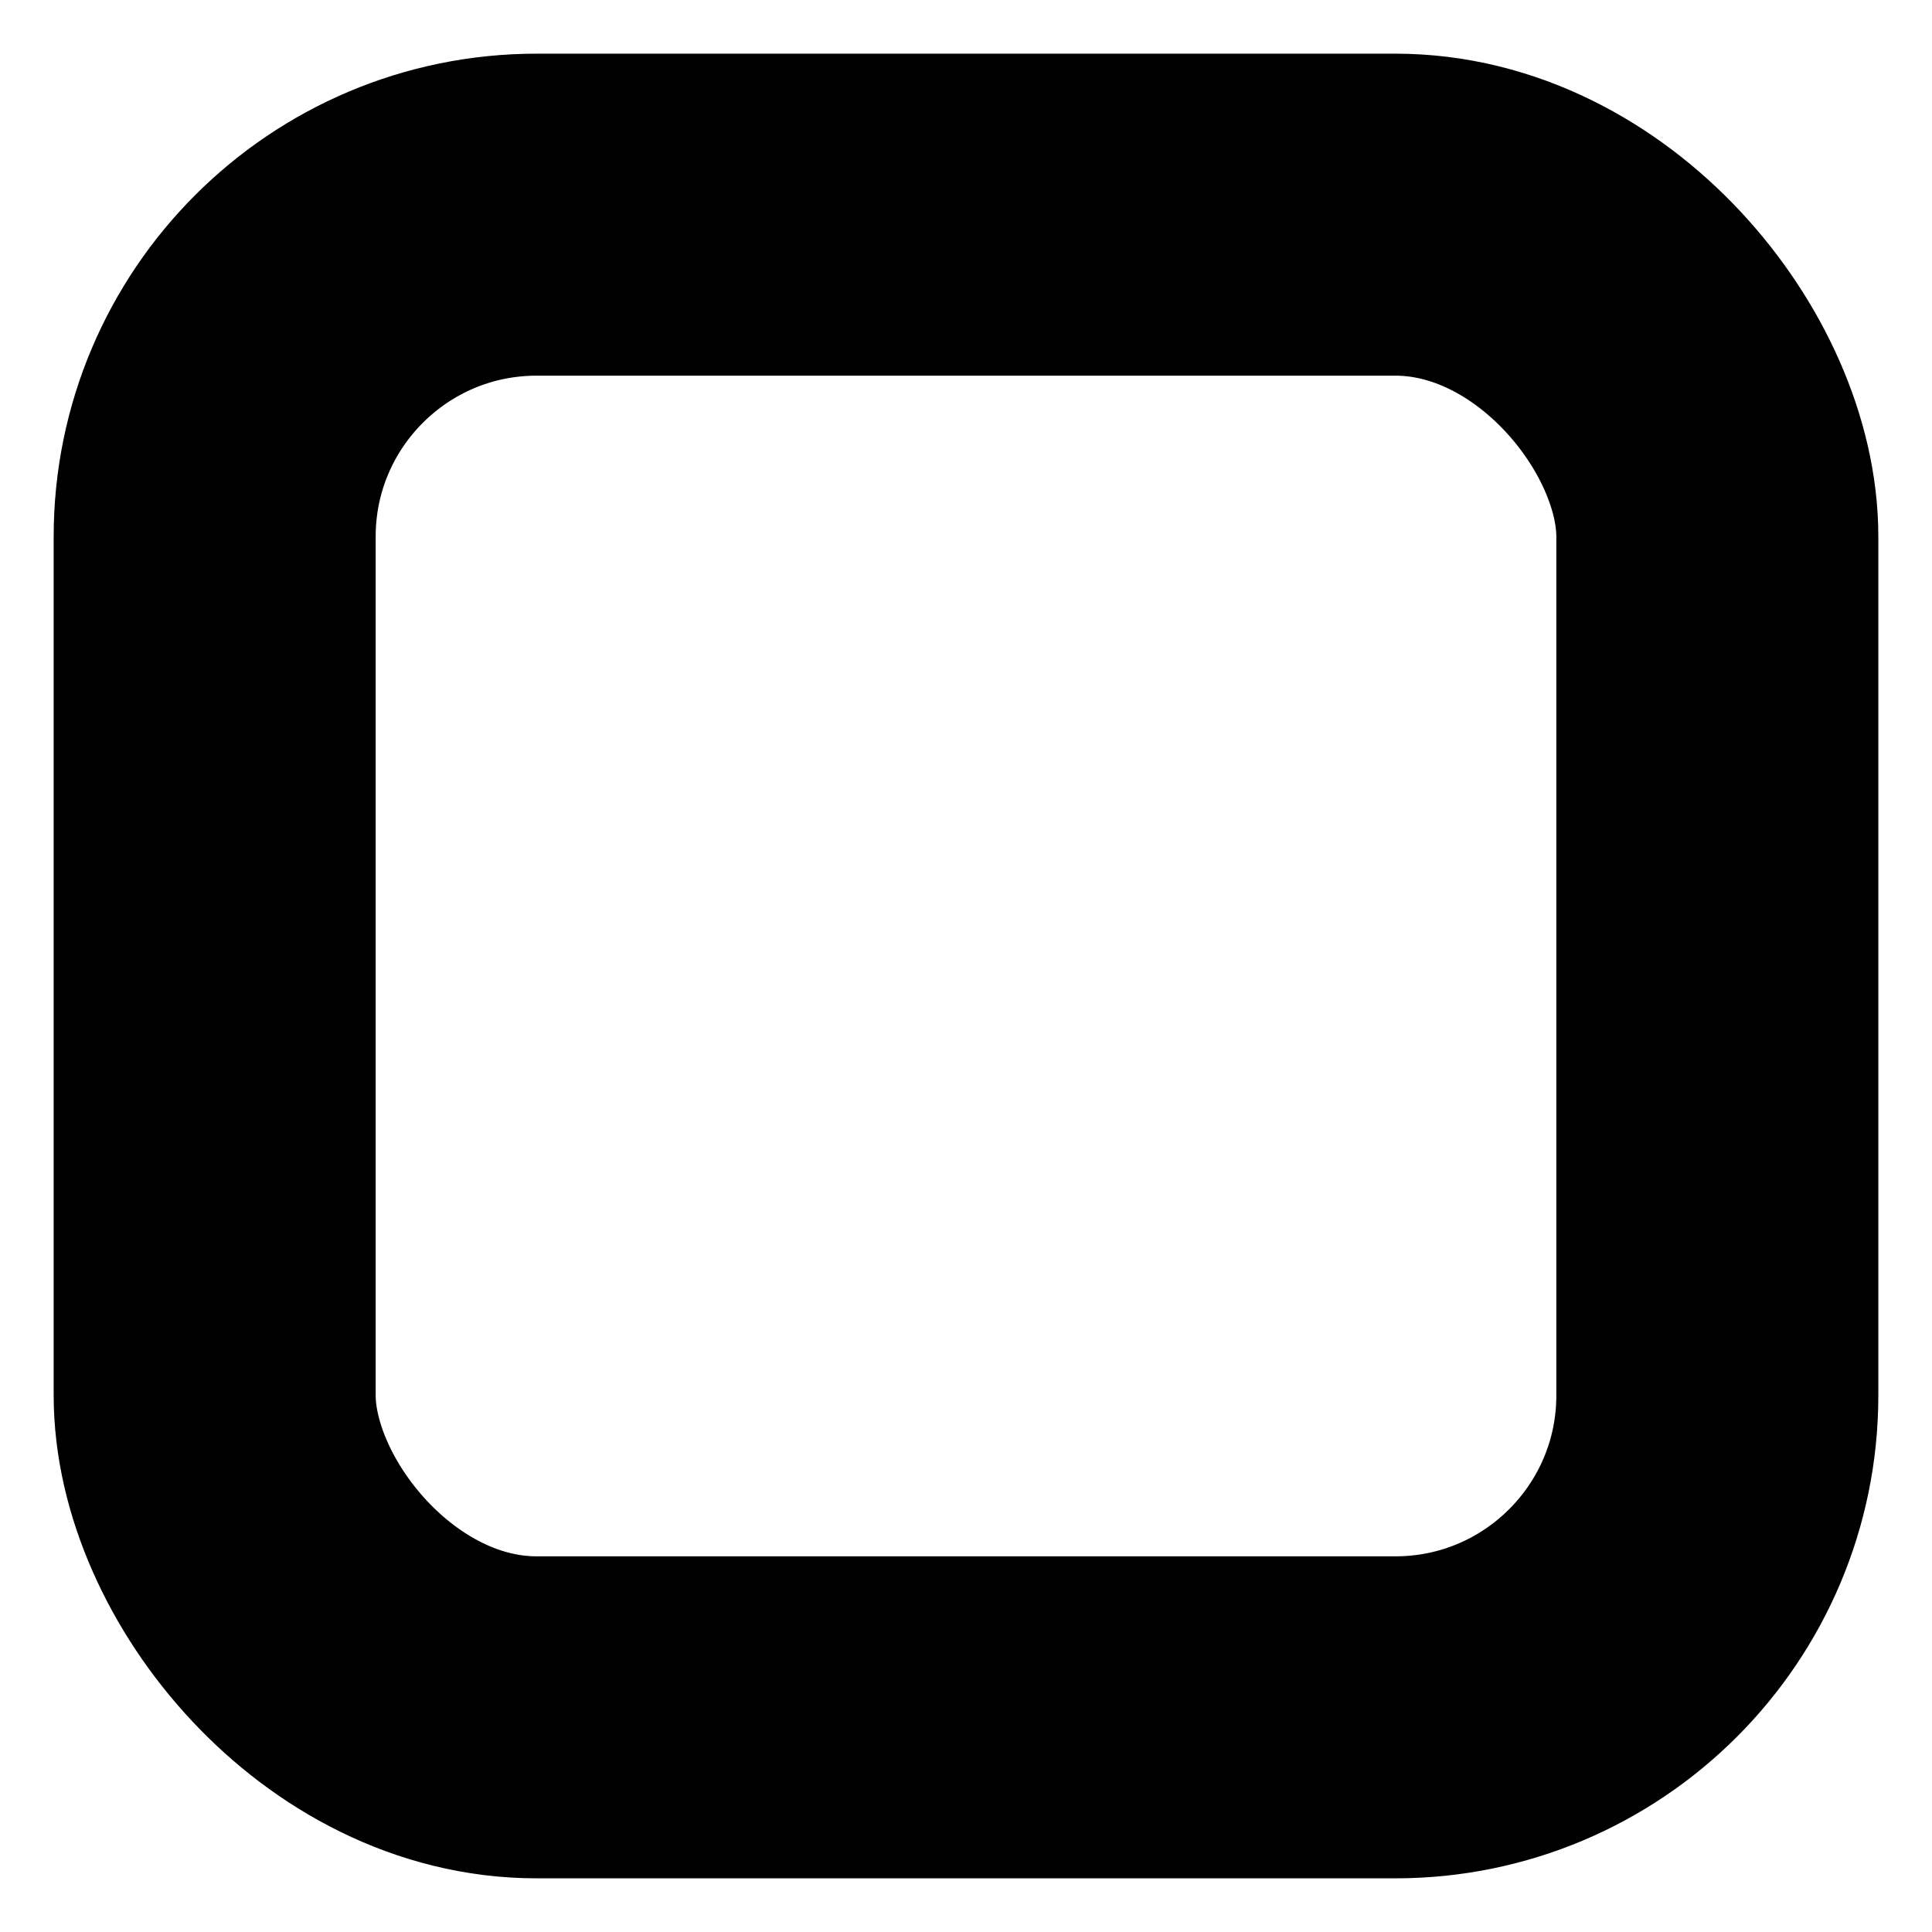 <?xml version="1.0" standalone="yes"?>
<!DOCTYPE svg PUBLIC "-//W3C//DTD SVG 1.1//EN"
        "http://www.w3.org/Graphics/SVG/1.1/DTD/svg11.dtd">
<svg xmlns="http://www.w3.org/2000/svg" width="18" height="18">
    <rect x="2" y="2" width="14" height="14" rx="3" ry="3"
          stroke="#000000" stroke-width="3" fill="none"/>
</svg>
